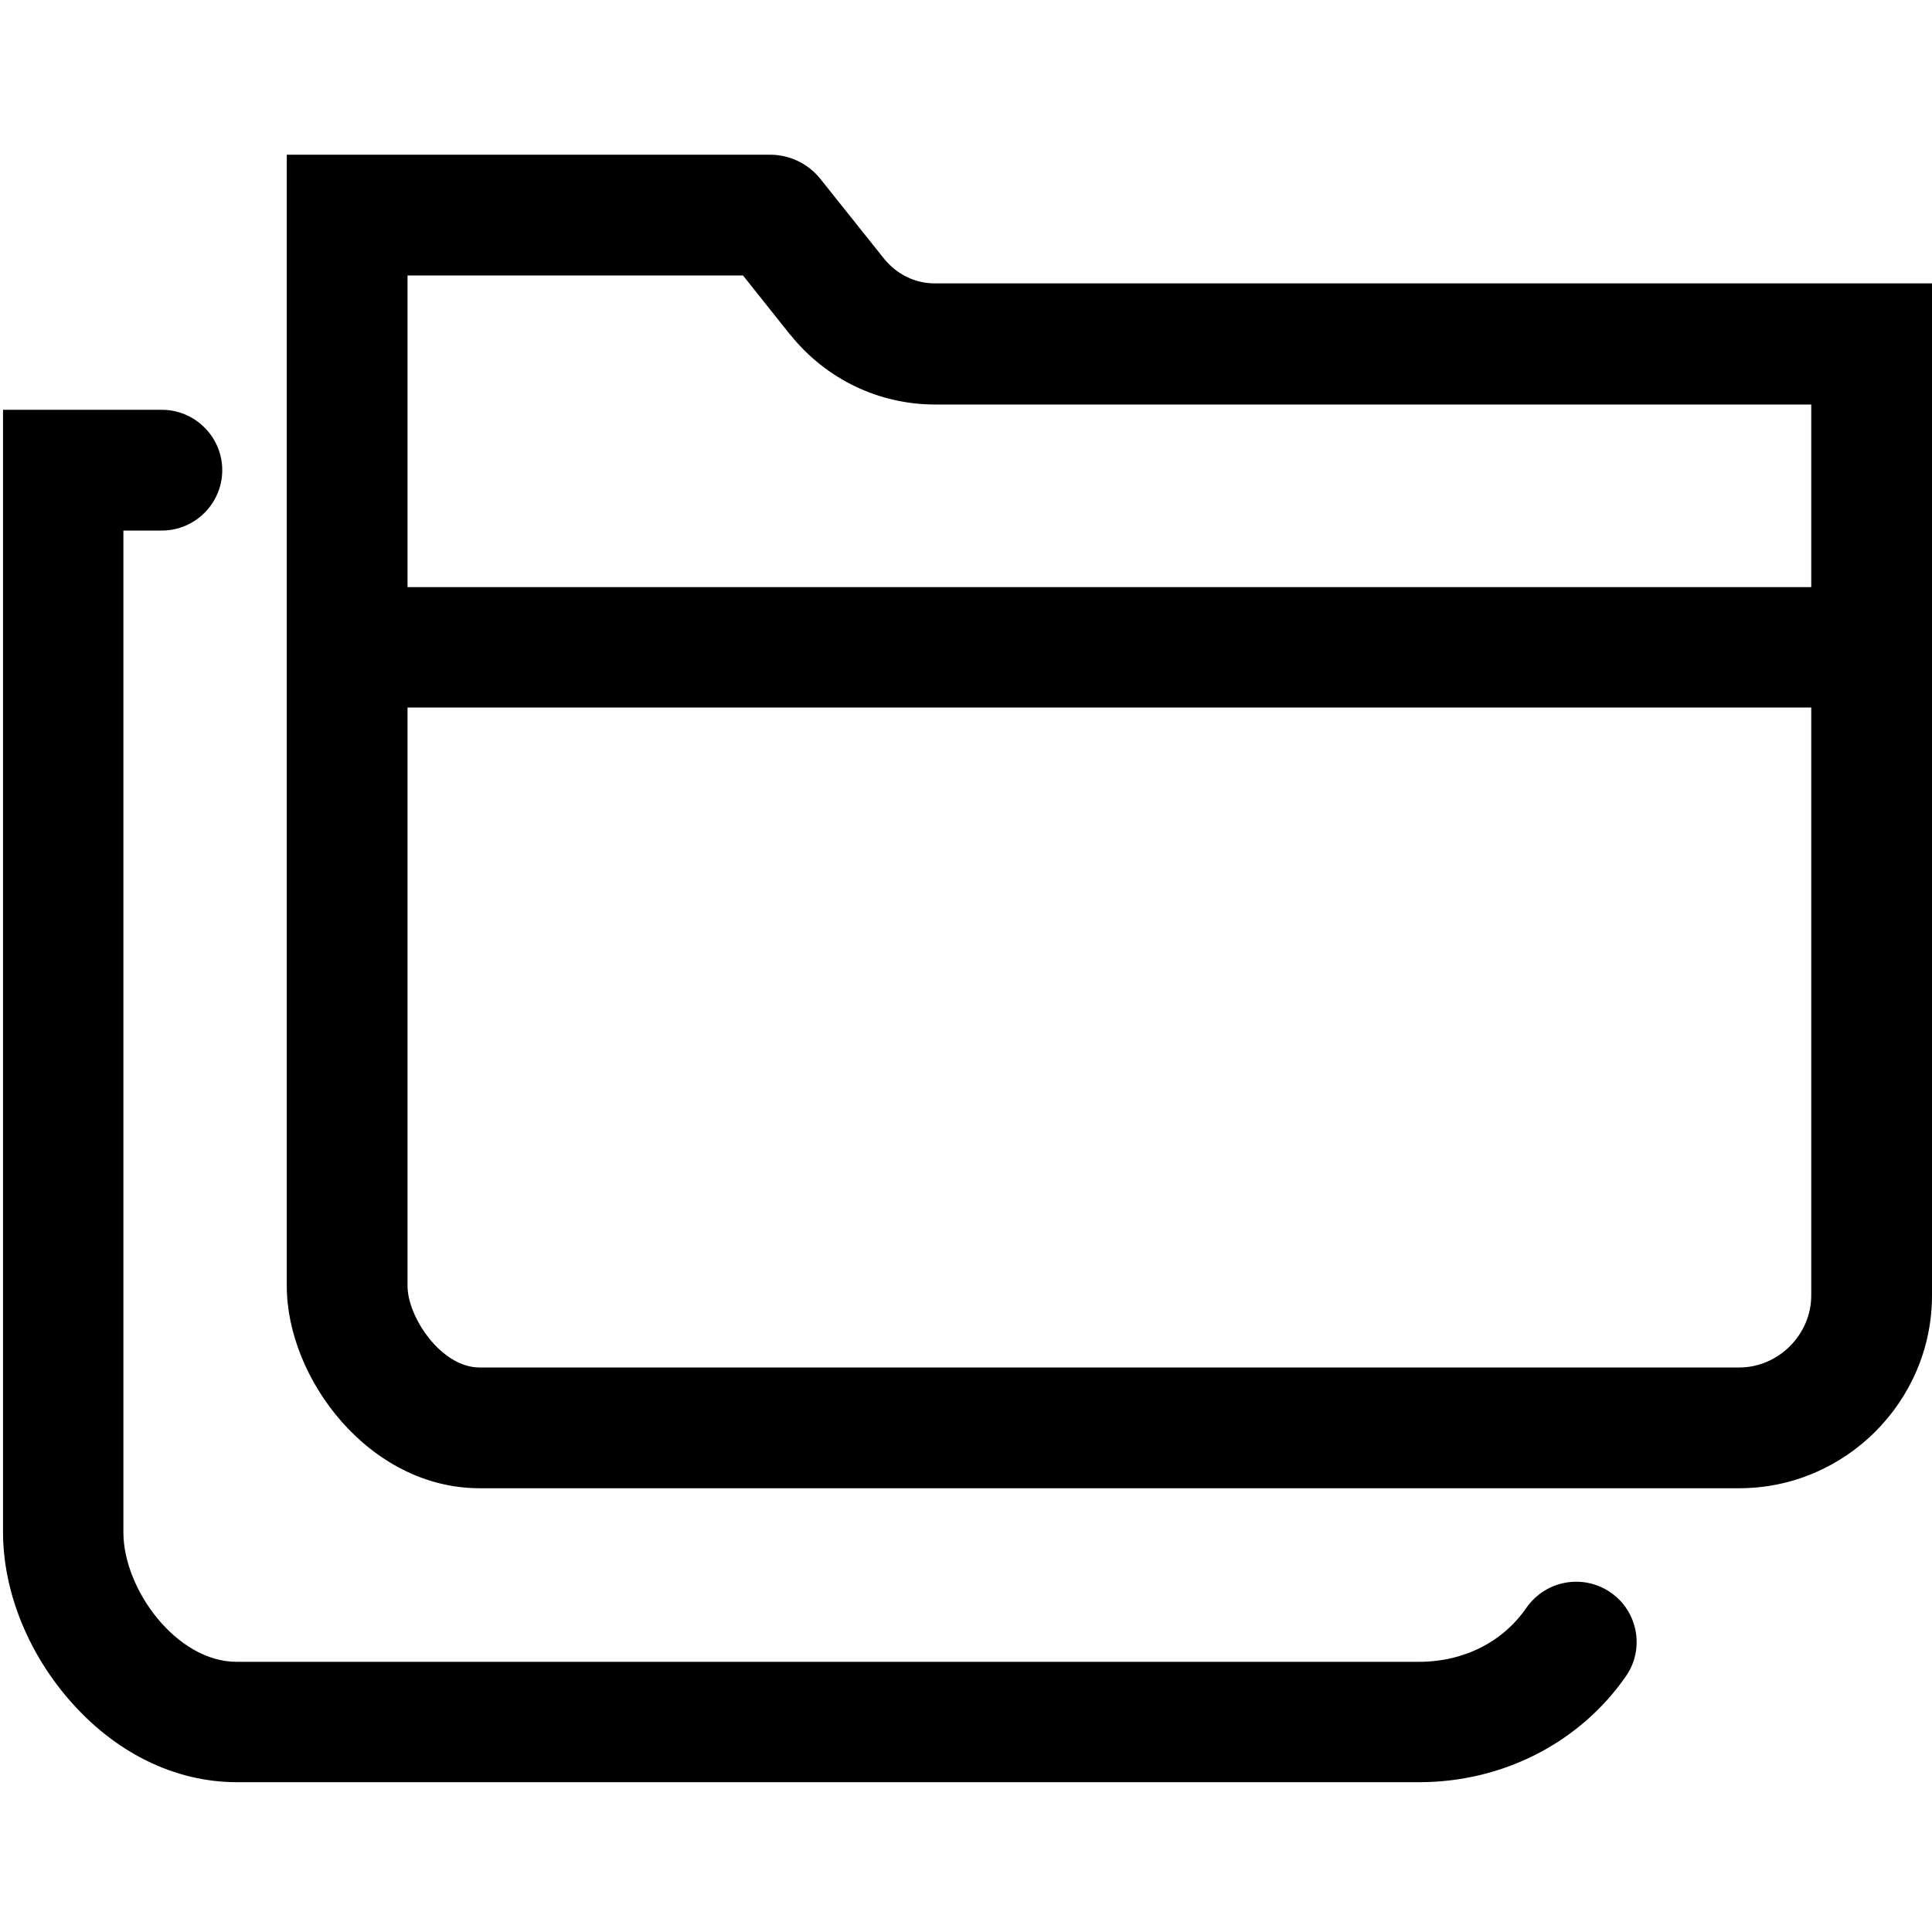 <?xml version="1.0" encoding="utf-8"?>
<!-- Generator: Adobe Illustrator 19.2.0, SVG Export Plug-In . SVG Version: 6.00 Build 0)  -->
<svg version="1.1" id="Layer_1" xmlns="http://www.w3.org/2000/svg" xmlns:xlink="http://www.w3.org/1999/xlink" x="0px" y="0px"
	 viewBox="0 0 512 512" style="enable-background:new 0 0 512 512;" xml:space="preserve">
<path d="M247.7,75.1c-5.2,0-10-2.4-13.3-6.4l-17-21.3c-3.2-4-8.1-6.4-13.3-6.4H76v299.8c0,24.6,21.9,53.6,51.1,53.6h333.8
	c28.1,0,51.1-23,51.1-51.1V75.1H247.7z M196.9,73l12.5,15.7l0.1,0.1l0.1,0.1c9.4,11.6,23.3,18.3,38.2,18.3H480v48.4H108V73H196.9z
	 M460.9,362.4H127.1c-10.2,0-19.1-13.4-19.1-21.6V187.5h372v155.8C480,353.7,471.3,362.4,460.9,362.4z"/>
<path d="M426.8,422c-7.3-5-17.2-3.2-22.3,4.1c-6.3,9.1-16.6,14.3-28.5,14.3H62.7c-15.9,0-30-19.2-30-34.3V140.6h10.2
	c8.8,0,16-7.2,16-16s-7.2-16-16-16H0.8v297.4c0,15.3,6.3,31.4,17.3,44.2c12.2,14.2,28.1,22.1,44.7,22.1h313.3
	c22.2,0,42.6-10.5,54.8-28.1C435.9,437,434.1,427,426.8,422z"/>
</svg>
